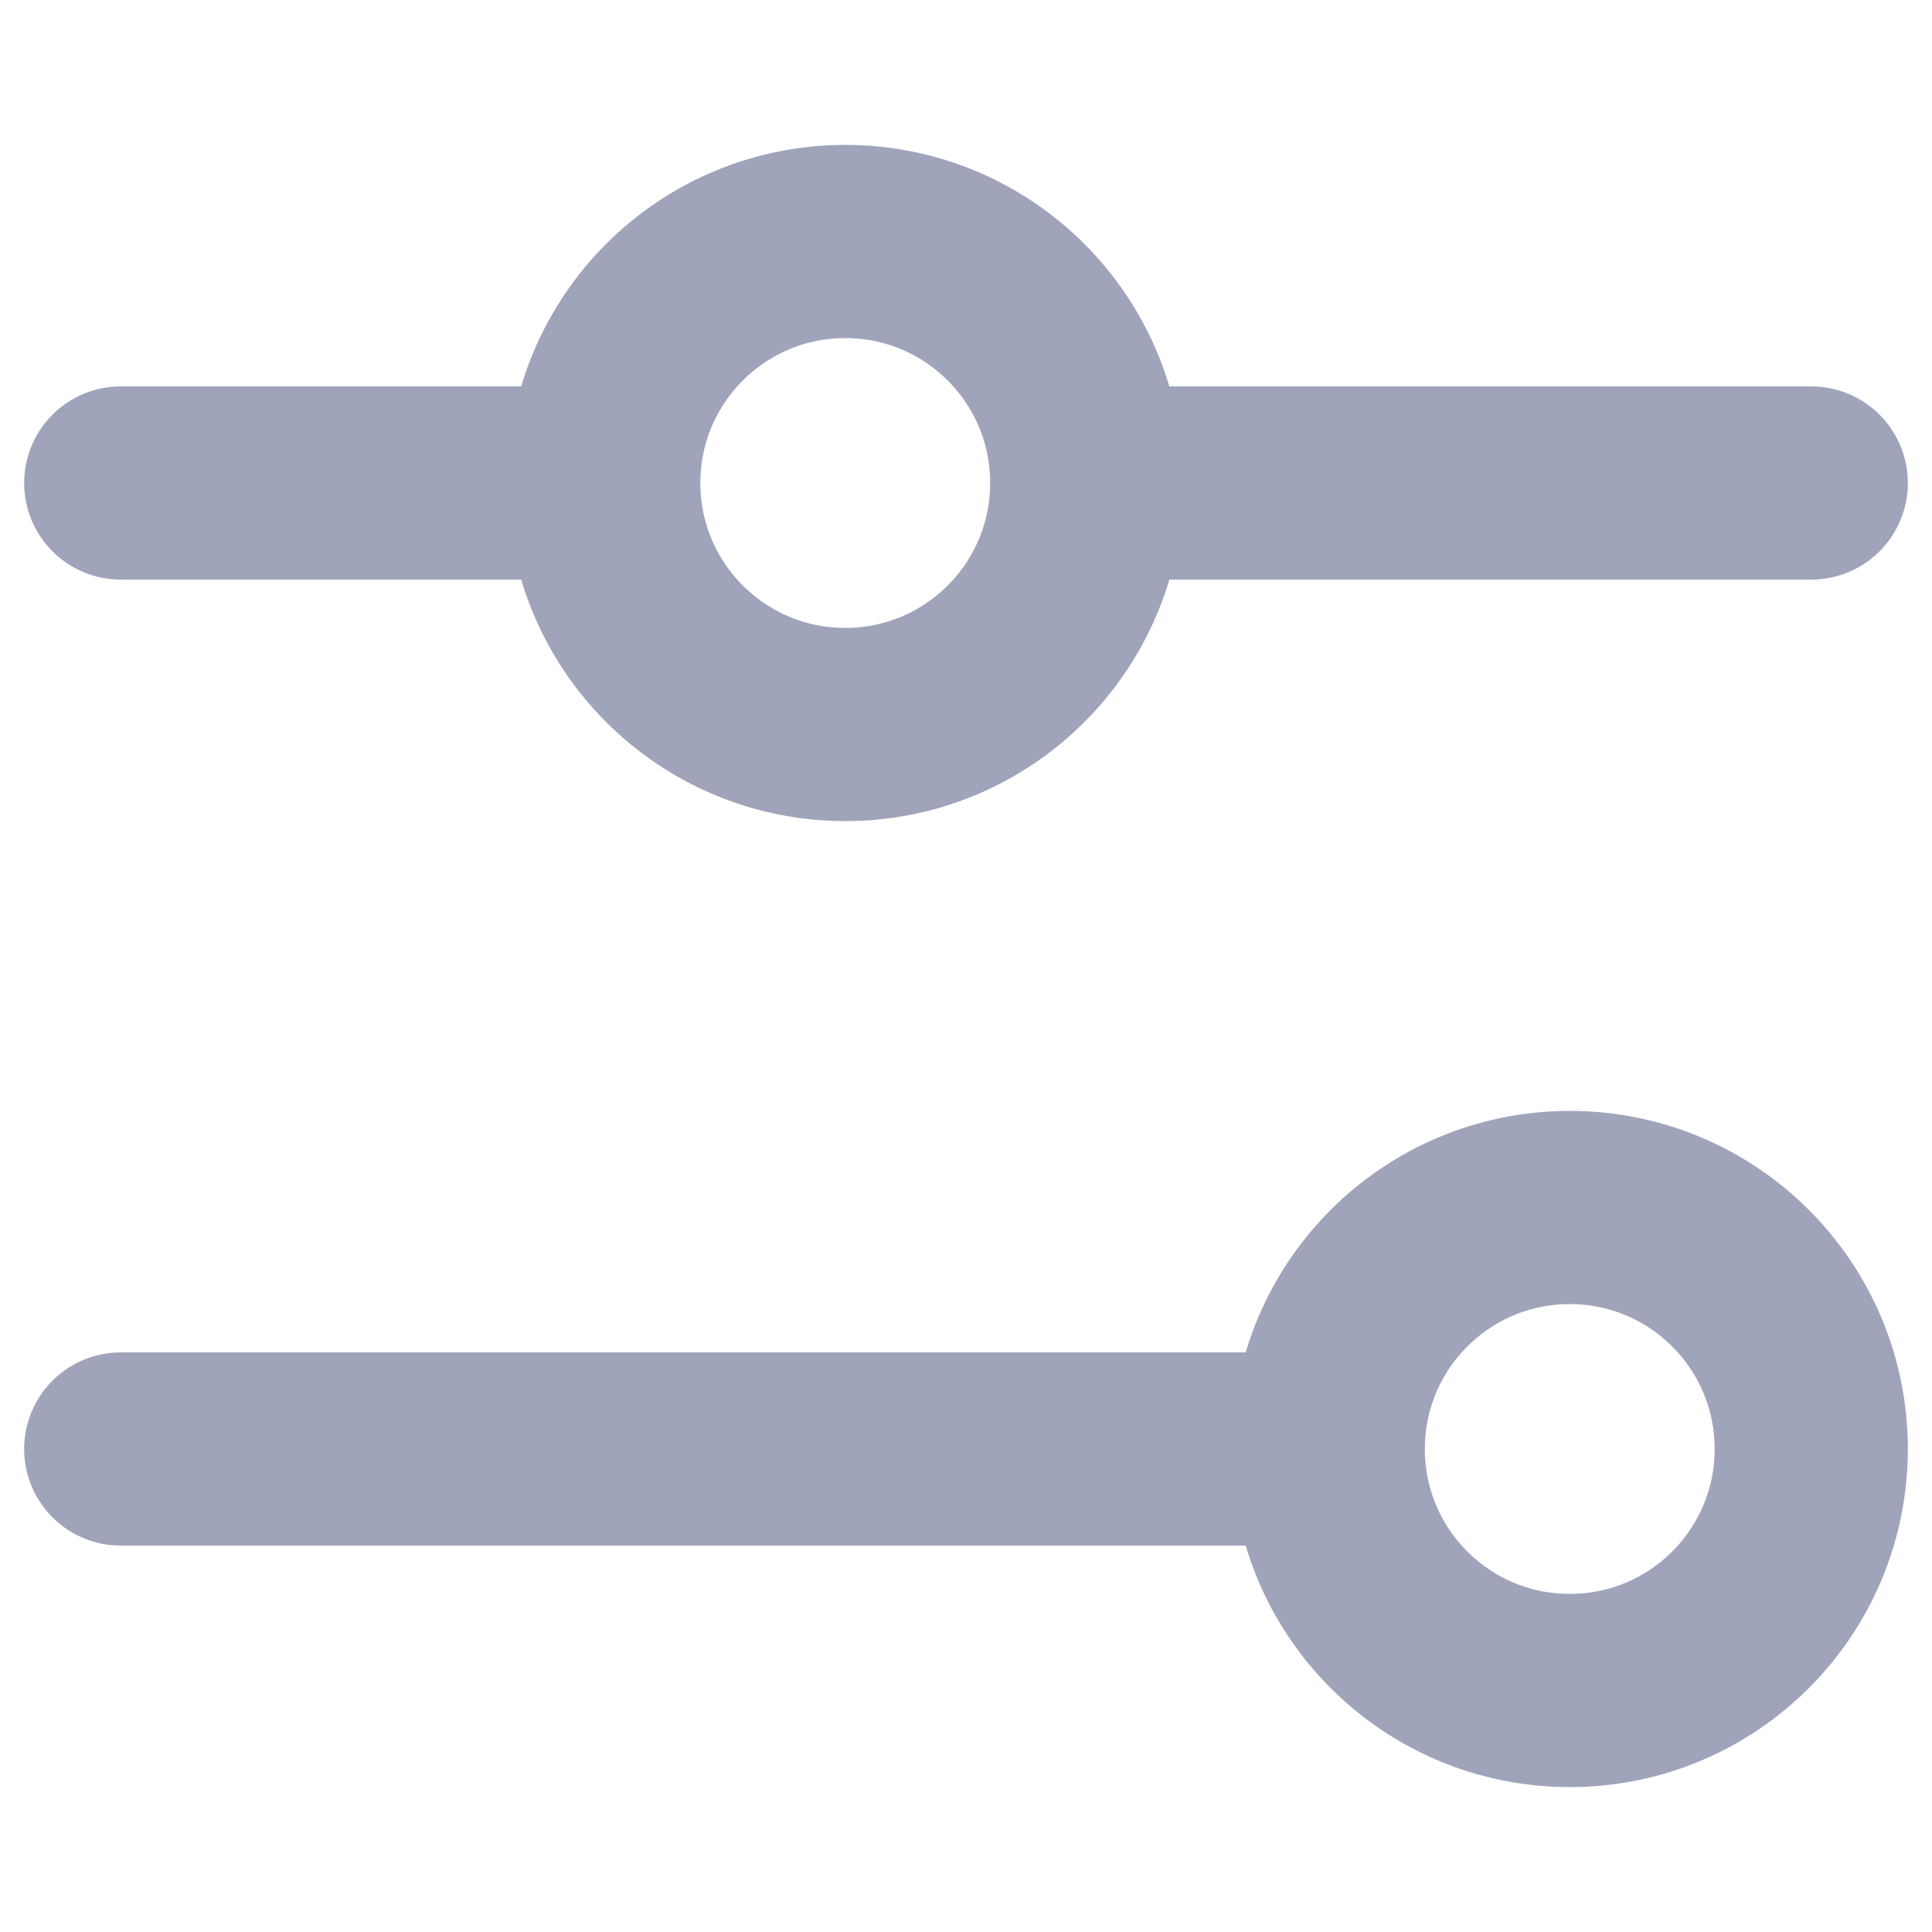 <svg width="16" height="16" viewBox="0 0 16 16" fill="none" xmlns="http://www.w3.org/2000/svg">
<path d="M9 4L15 4M9 4C9 5.105 8.105 6 7 6C5.895 6 5 5.105 5 4M9 4C9 2.895 8.105 2 7 2C5.895 2 5 2.895 5 4M1 4H5M1 12H11M11 12C11 13.105 11.895 14 13 14C14.105 14 15 13.105 15 12C15 10.895 14.105 10 13 10C11.895 10 11 10.895 11 12Z" stroke="#9FA4BB" stroke-width="1.6" stroke-miterlimit="10" stroke-linecap="round" stroke-linejoin="round"/>
</svg>
